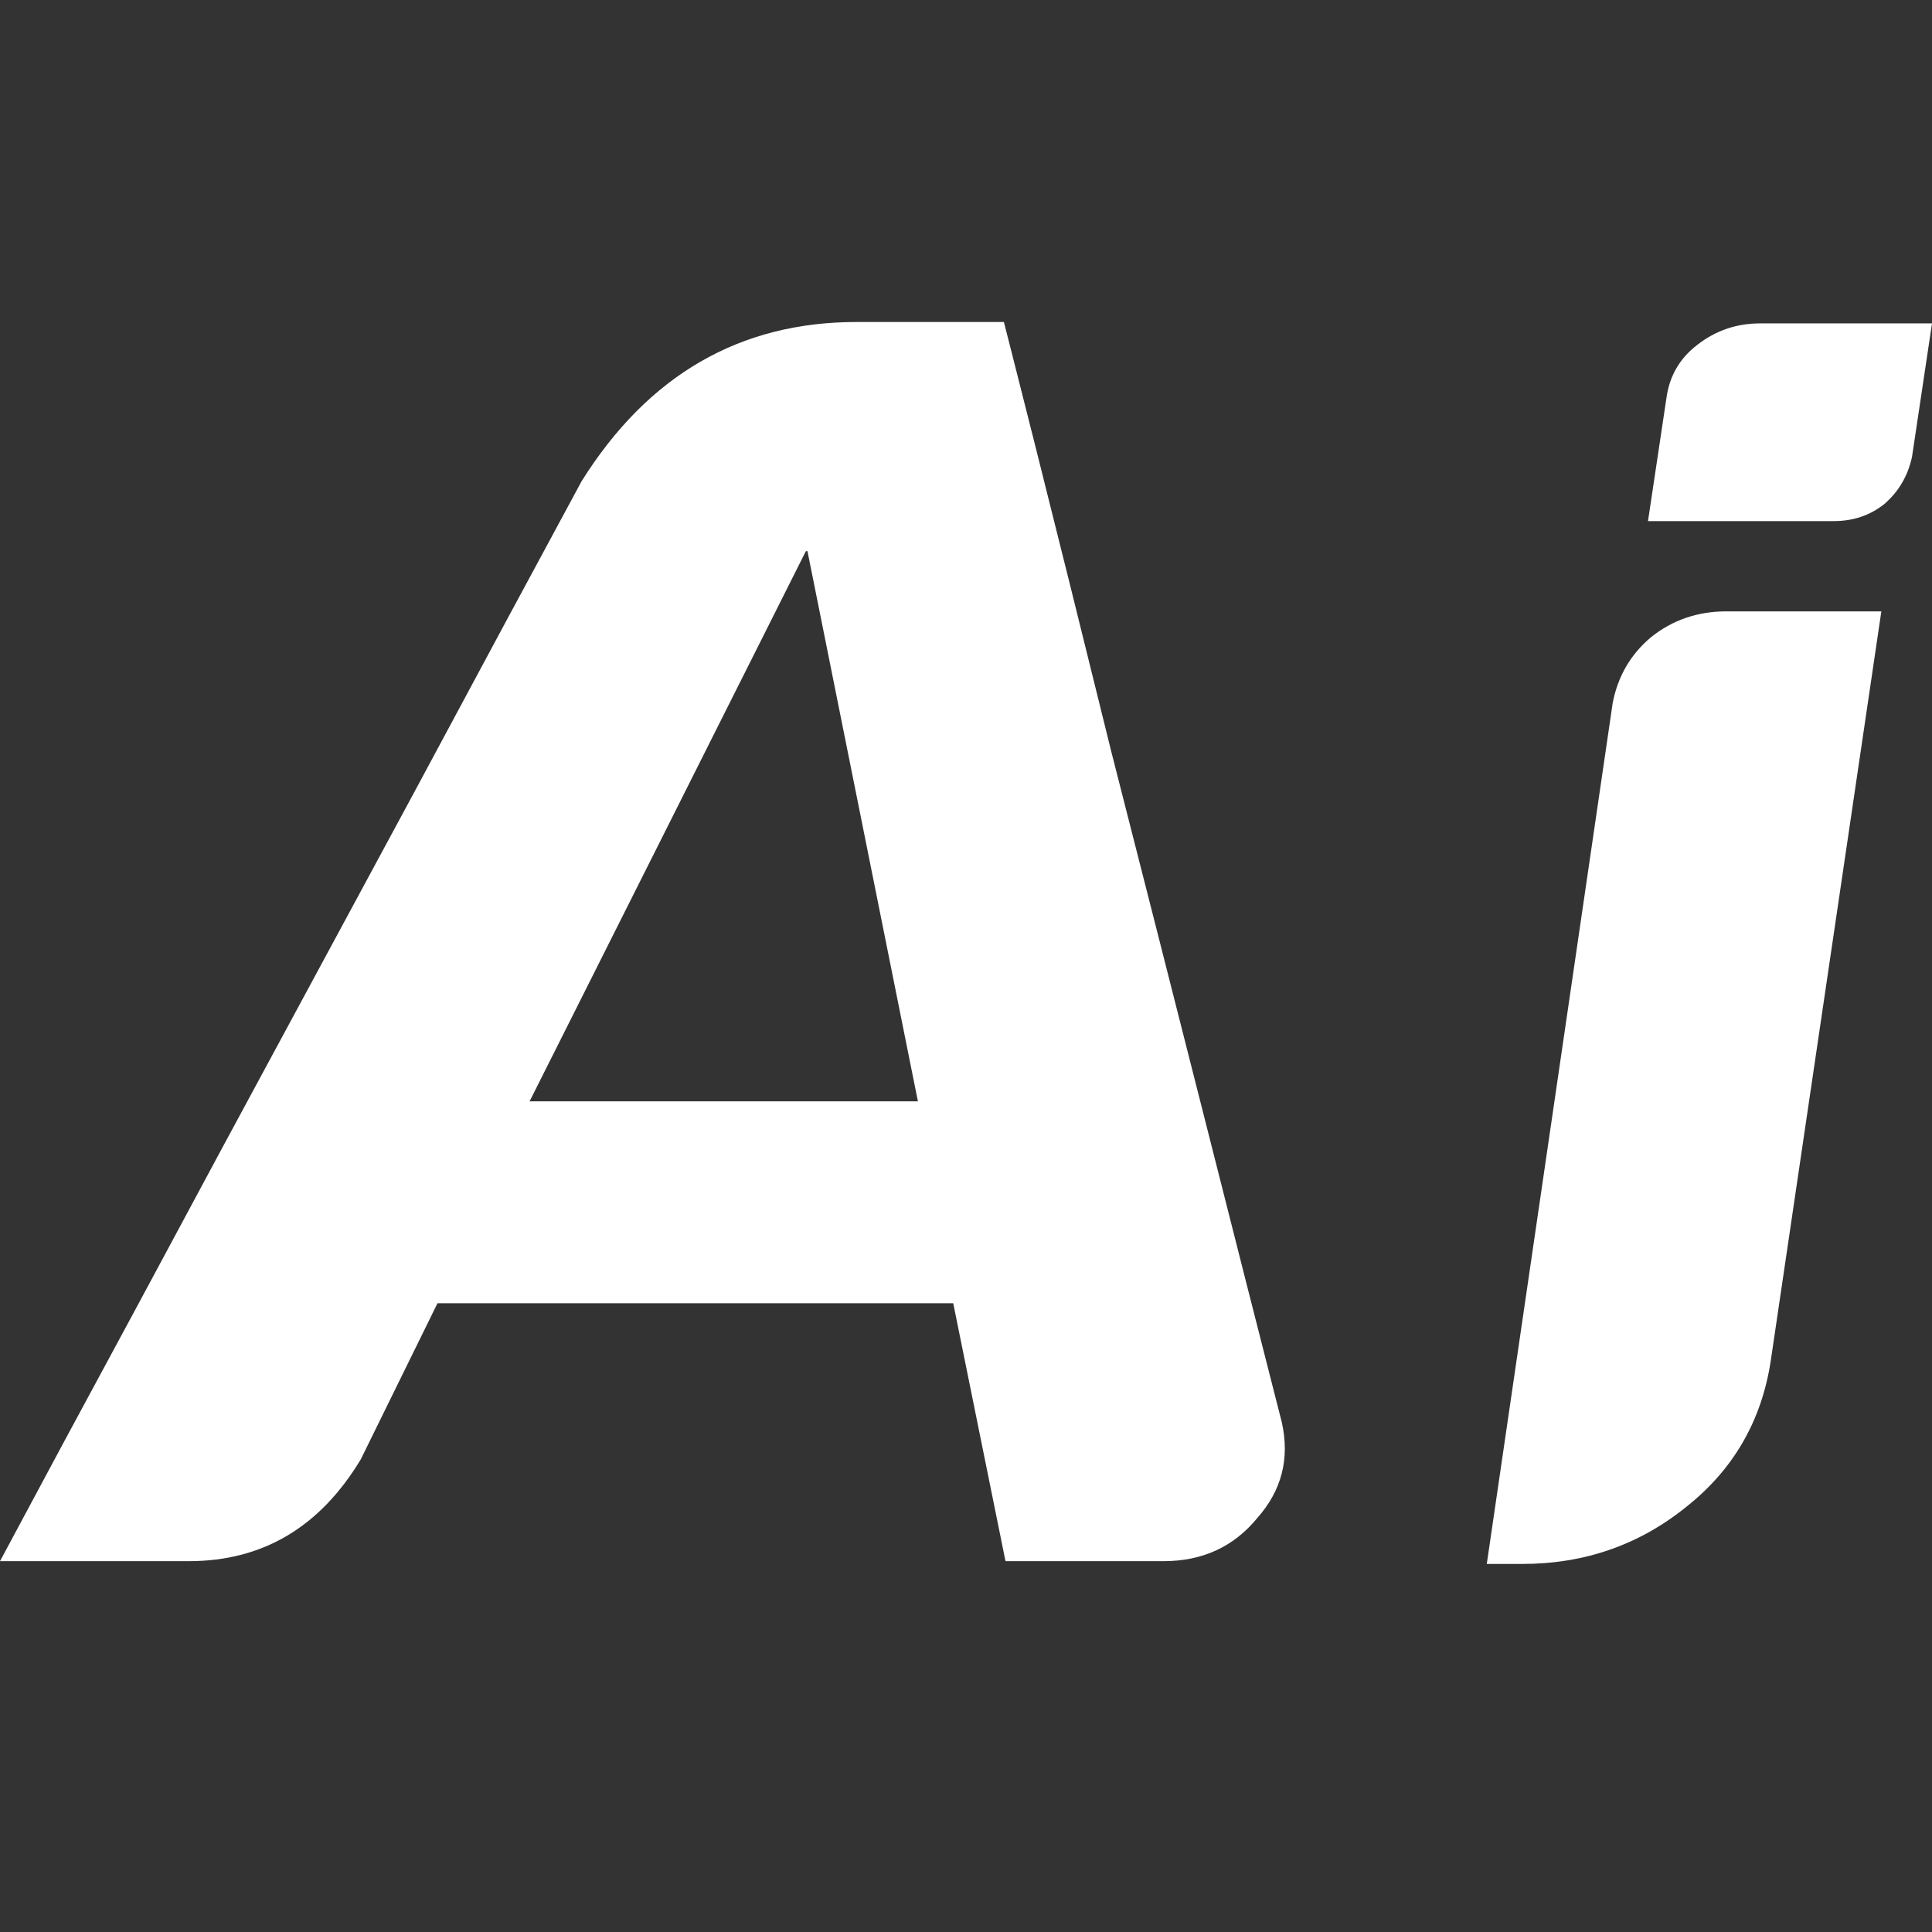 <svg width="18" height="18" viewBox="0 0 18 18" fill="none" xmlns="http://www.w3.org/2000/svg">
<rect x="0" y="0" width="18" height="18" fill="#333333" stroke="none"/>
<path d="M4.076 12.142L3.361 13.597C2.98 14.229 2.446 14.545 1.759 14.545H0C0 14.545 0.2 14.171 0.601 13.424C1.001 12.685 1.492 11.773 2.074 10.688C2.665 9.593 3.261 8.49 3.861 7.378C4.462 6.257 4.982 5.291 5.42 4.481C6.04 3.494 6.893 3 7.98 3H9.353C9.363 3.036 9.463 3.432 9.654 4.188C9.844 4.944 10.078 5.883 10.354 7.004C10.64 8.125 10.927 9.251 11.213 10.381C11.499 11.511 11.742 12.467 11.942 13.25C12.018 13.588 11.942 13.886 11.713 14.144C11.494 14.411 11.203 14.545 10.841 14.545H9.368L8.881 12.142H4.076ZM7.508 5.135L4.934 10.261H8.552L7.523 5.135H7.508Z" fill="white"/>
<path d="M16.398 3.013H18L17.814 4.255C17.776 4.433 17.69 4.579 17.557 4.695C17.423 4.802 17.266 4.855 17.085 4.855H15.354L15.526 3.707C15.554 3.503 15.65 3.338 15.812 3.214C15.983 3.08 16.179 3.013 16.398 3.013ZM15.025 6.55C15.073 6.301 15.192 6.096 15.383 5.936C15.583 5.776 15.817 5.696 16.084 5.696H17.528L16.498 12.676C16.413 13.237 16.15 13.691 15.712 14.038C15.273 14.393 14.763 14.571 14.181 14.571H13.852L15.025 6.55Z" fill="white"/>
</svg>
